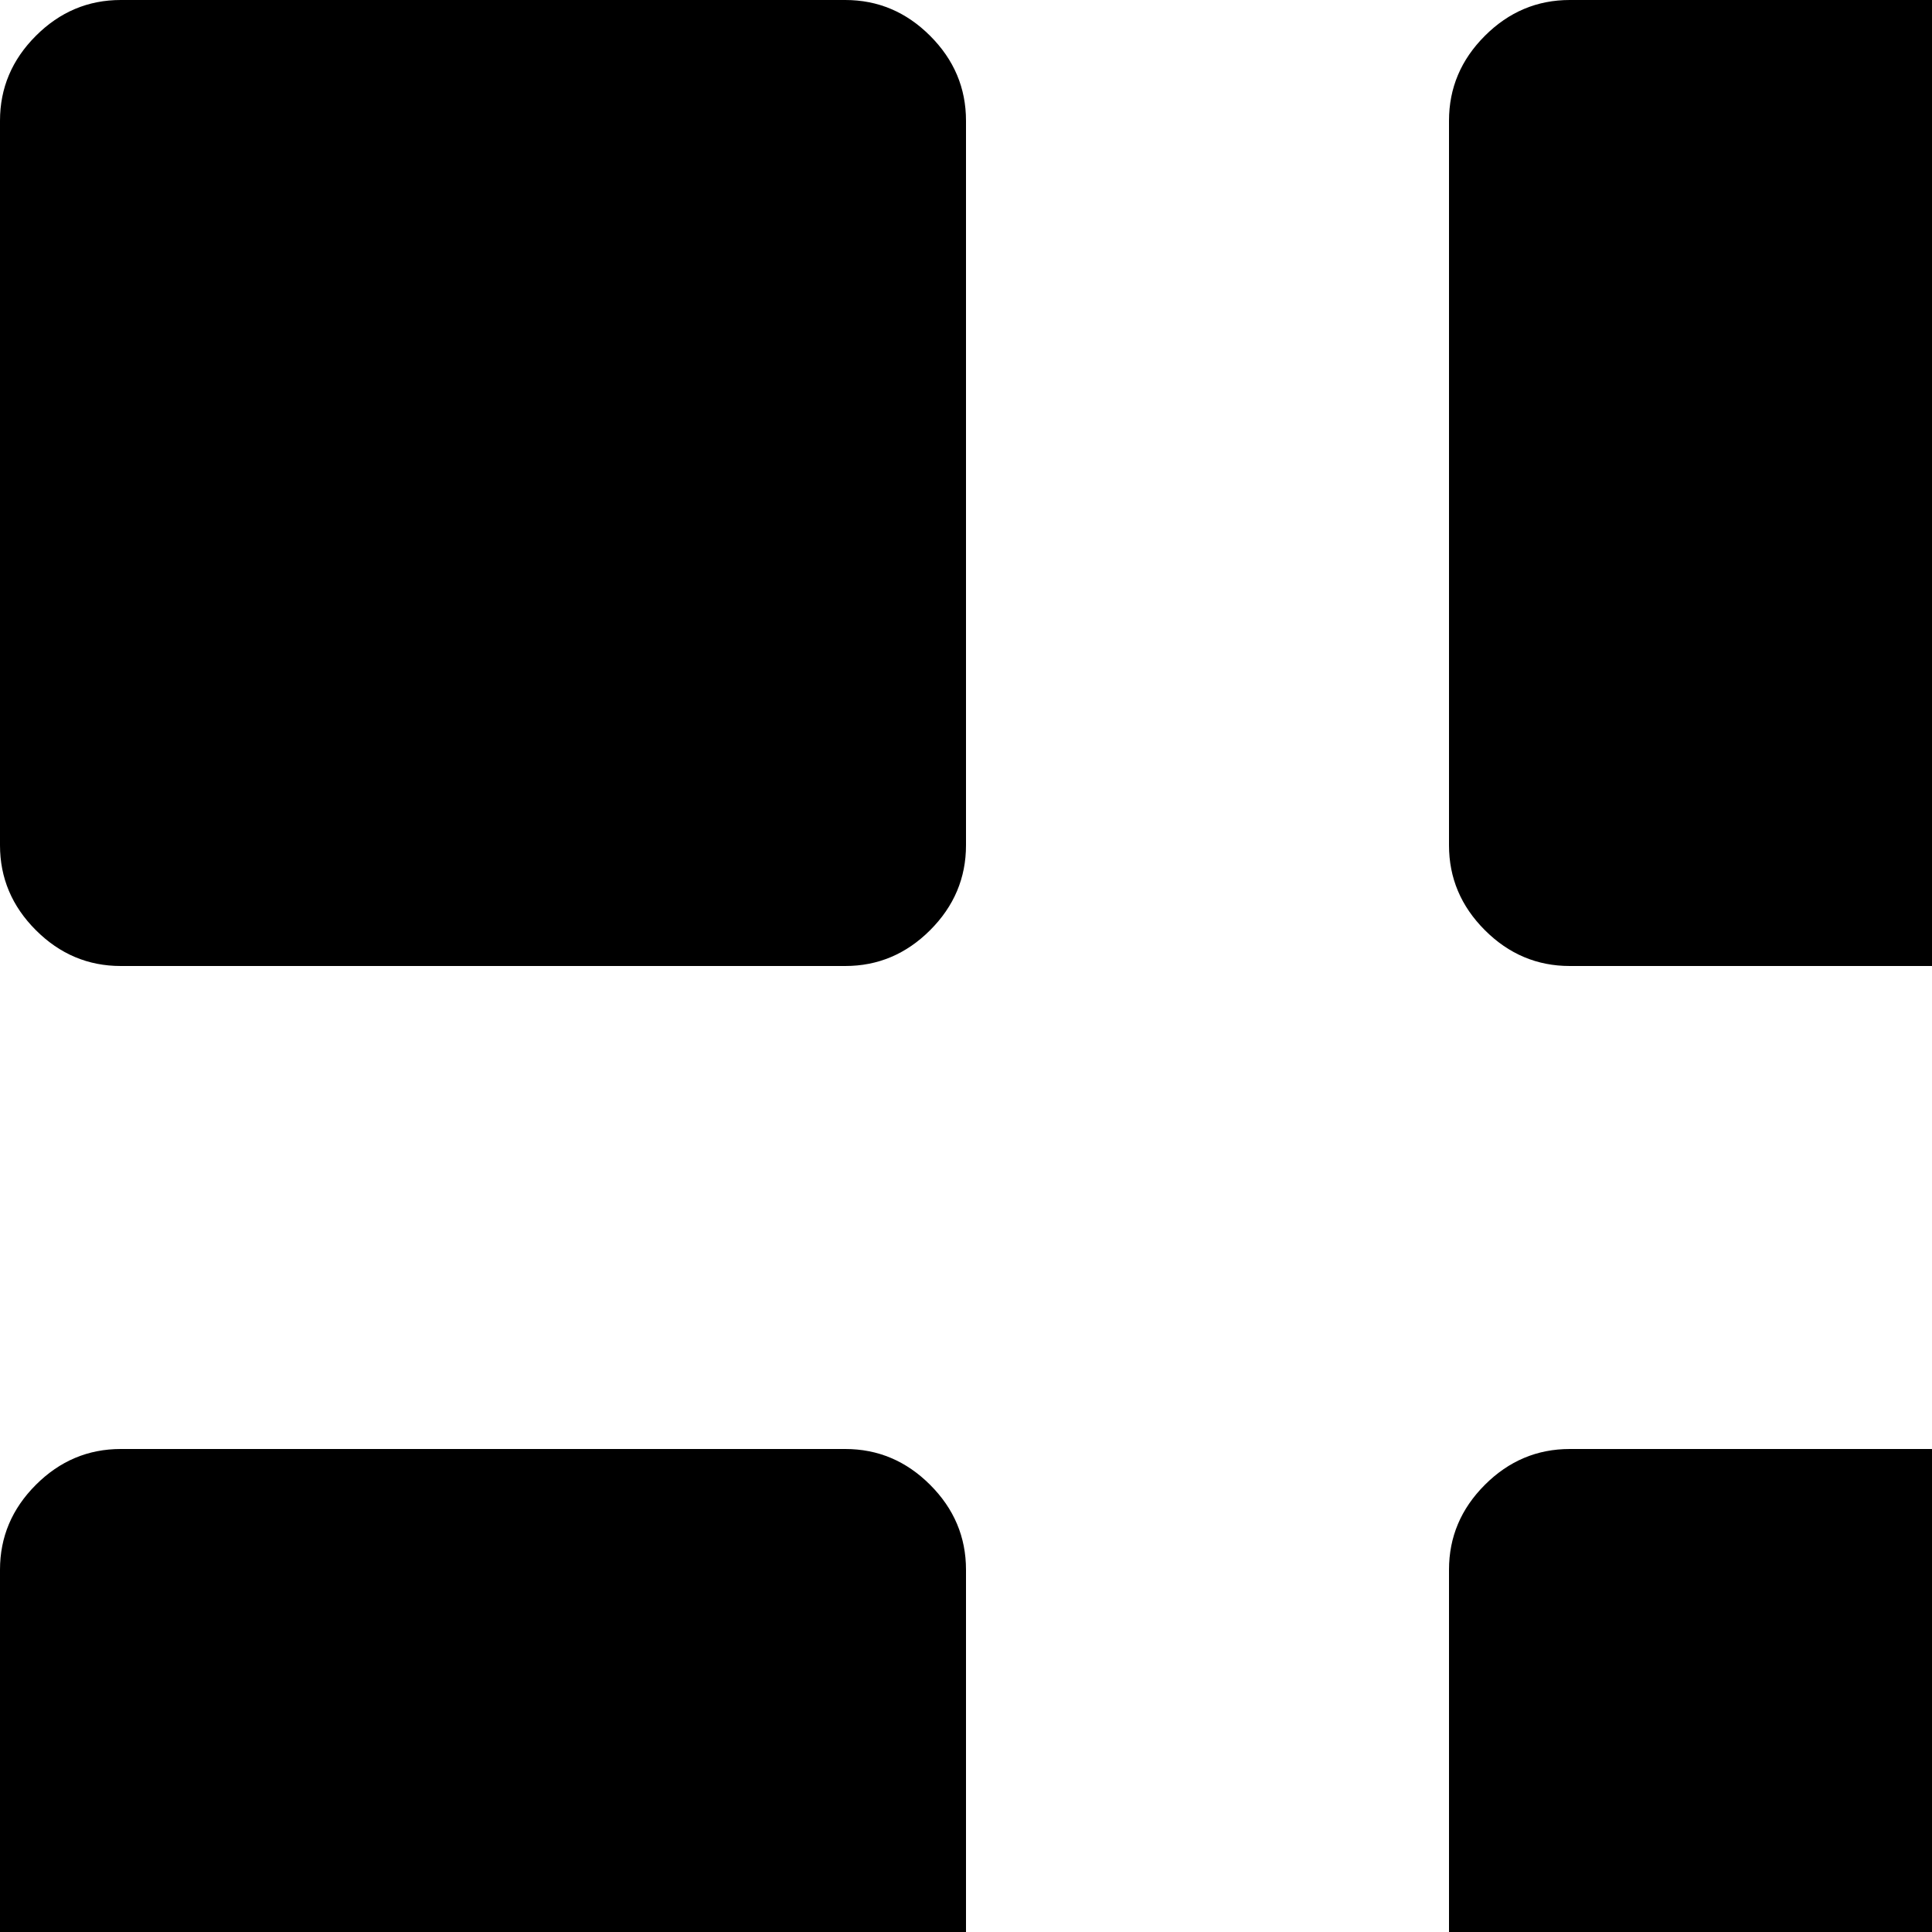 <svg xmlns="http://www.w3.org/2000/svg" version="1.1" viewBox="0 0 512 512" fill="currentColor"><path fill="currentColor" d="M256 1184v192q0 13-9.5 22.5T224 1408H32q-13 0-22.5-9.5T0 1376v-192q0-13 9.5-22.5T32 1152h192q13 0 22.5 9.5t9.5 22.5m0-384v192q0 13-9.5 22.5T224 1024H32q-13 0-22.5-9.5T0 992V800q0-13 9.5-22.5T32 768h192q13 0 22.5 9.5T256 800m0-384v192q0 13-9.5 22.5T224 640H32q-13 0-22.5-9.5T0 608V416q0-13 9.5-22.5T32 384h192q13 0 22.5 9.5T256 416m1536 768v192q0 13-9.5 22.5t-22.5 9.5H416q-13 0-22.5-9.5T384 1376v-192q0-13 9.5-22.5t22.5-9.5h1344q13 0 22.5 9.5t9.5 22.5M256 32v192q0 13-9.5 22.5T224 256H32q-13 0-22.5-9.5T0 224V32Q0 19 9.5 9.5T32 0h192q13 0 22.5 9.5T256 32m1536 768v192q0 13-9.5 22.5t-22.5 9.5H416q-13 0-22.5-9.5T384 992V800q0-13 9.5-22.5T416 768h1344q13 0 22.5 9.5t9.5 22.5m0-384v192q0 13-9.5 22.5T1760 640H416q-13 0-22.5-9.5T384 608V416q0-13 9.5-22.5T416 384h1344q13 0 22.5 9.5t9.5 22.5m0-384v192q0 13-9.5 22.5T1760 256H416q-13 0-22.5-9.5T384 224V32q0-13 9.5-22.5T416 0h1344q13 0 22.5 9.5T1792 32"/></svg>